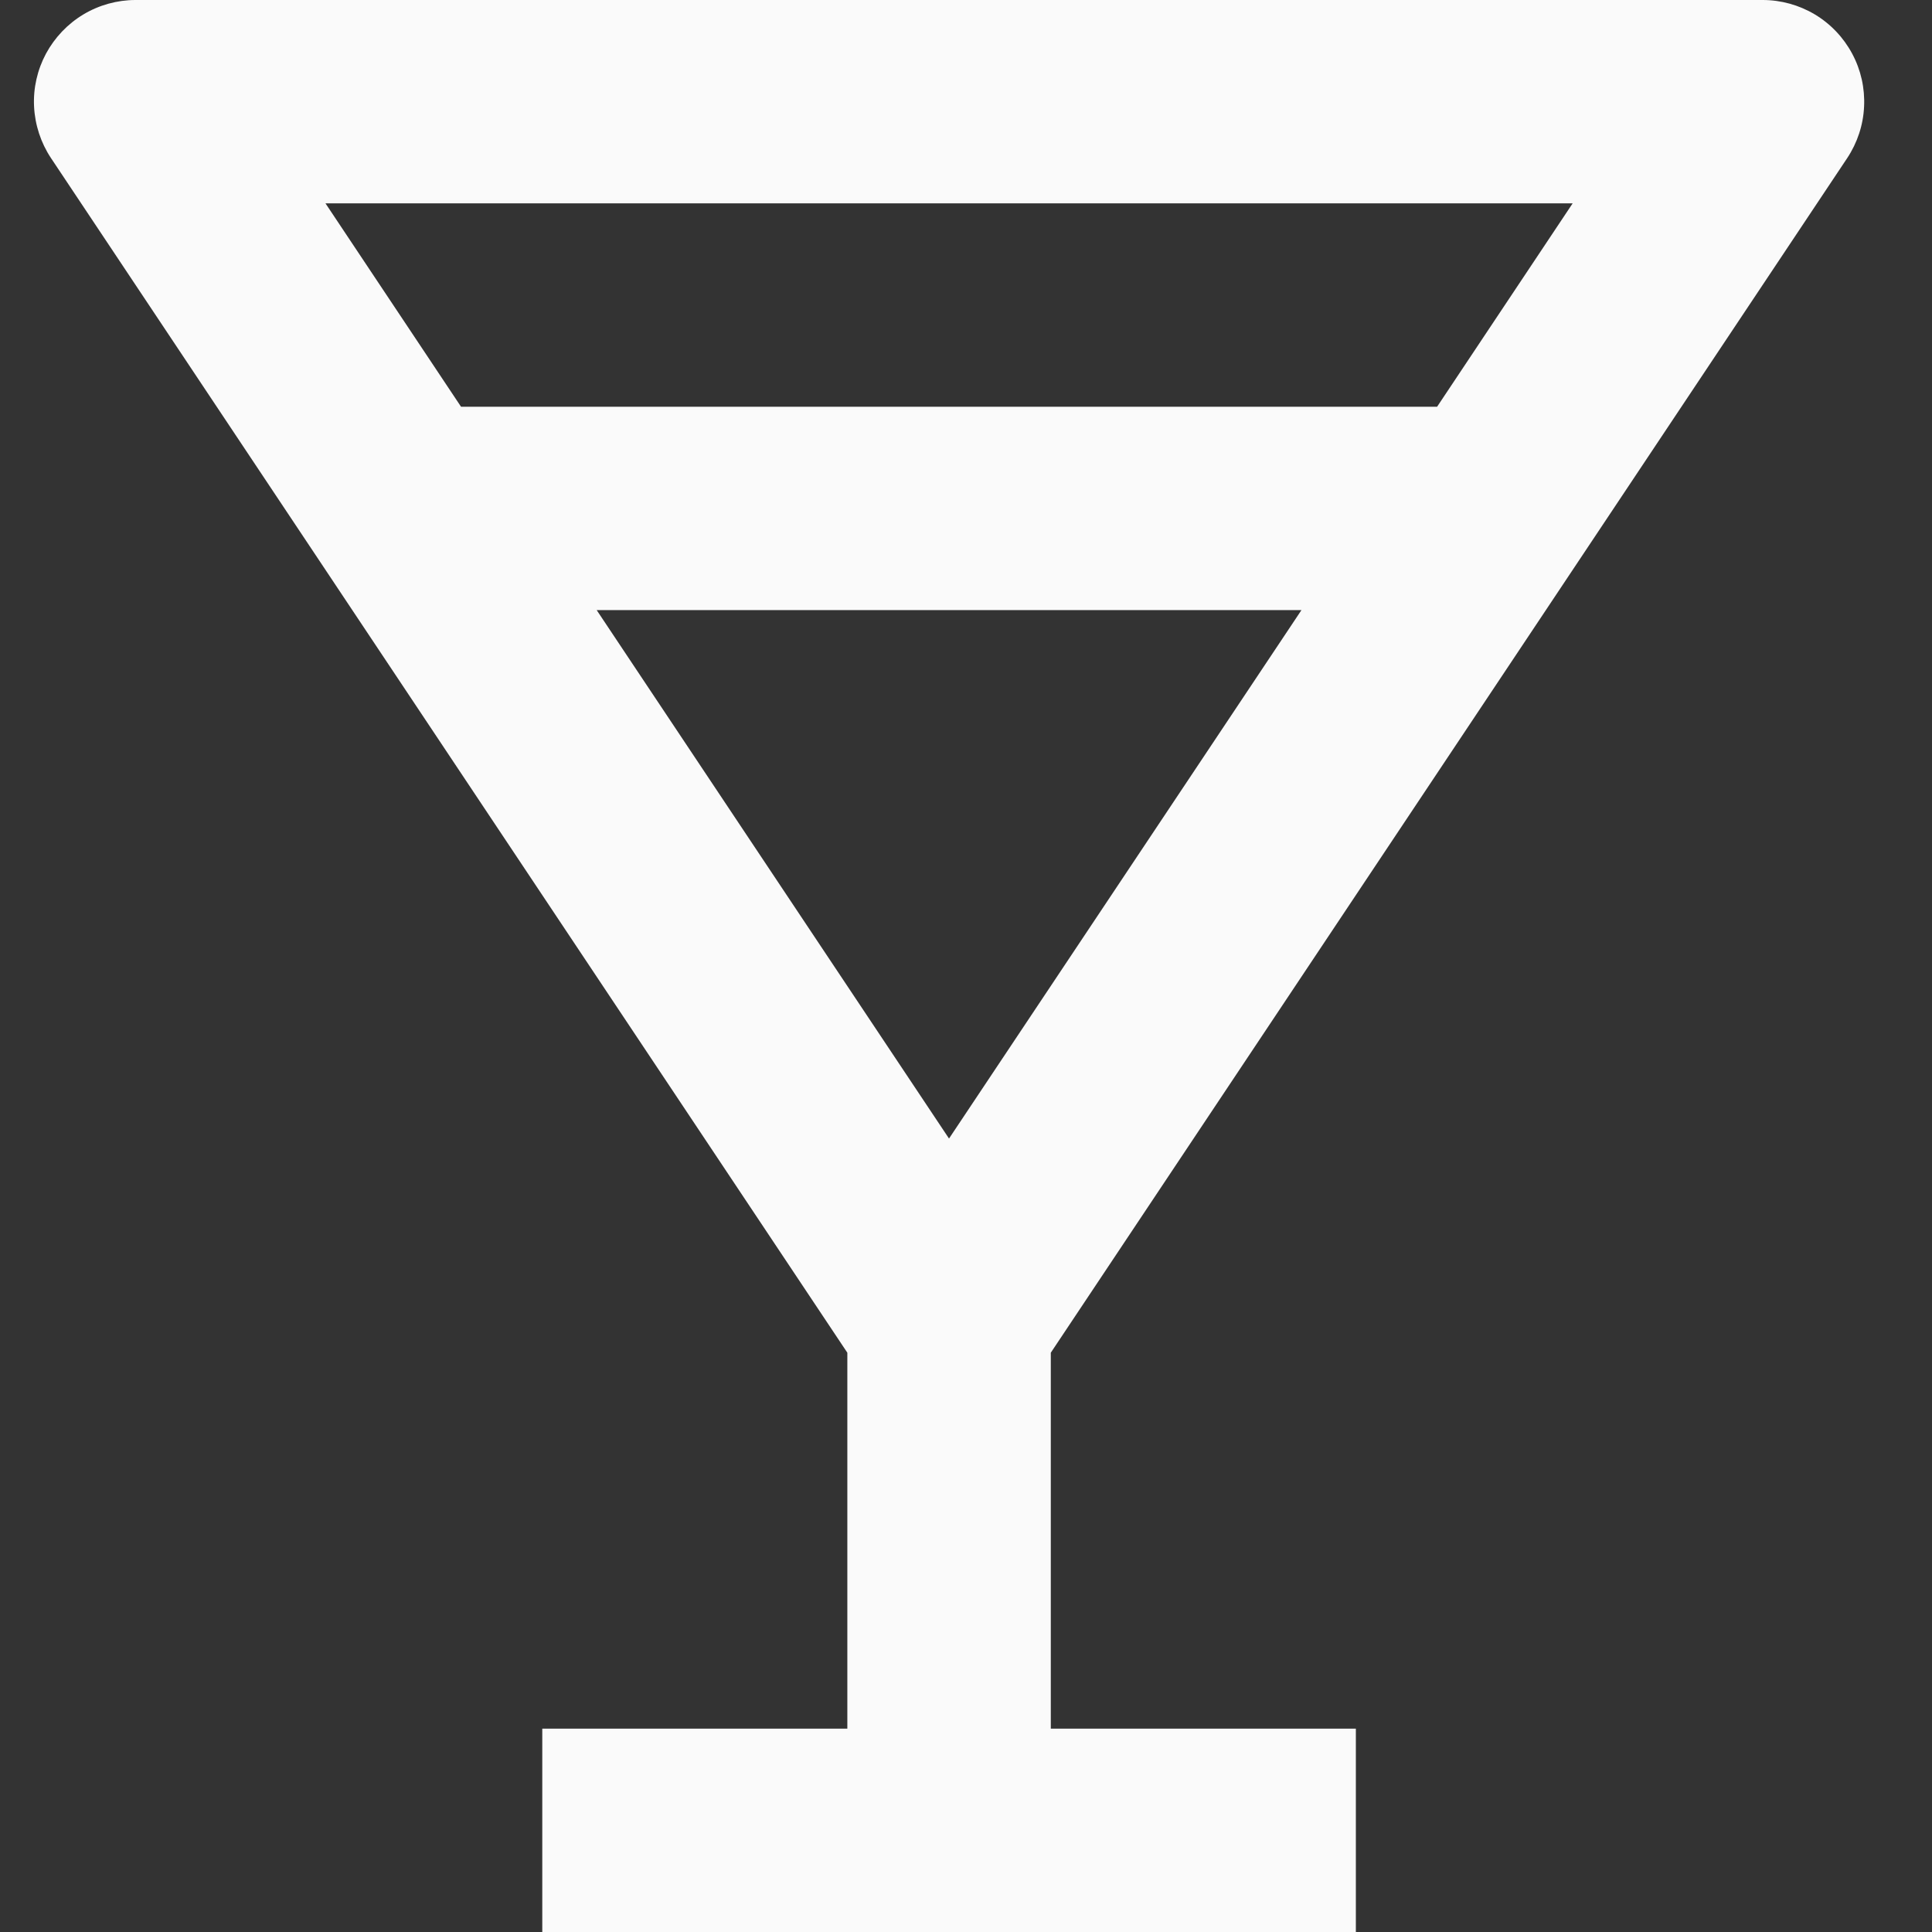 <svg width="19" height="19" viewBox="0 0 19 19" fill="none" xmlns="http://www.w3.org/2000/svg">
<rect x="0" y="0" width="19" height="19" fill="#333333" stroke="none"/>
<path d="M18.166 1.555C18.266 1.404 18.324 1.229 18.332 1.049C18.341 0.868 18.301 0.688 18.215 0.528C18.13 0.369 18.003 0.235 17.848 0.142C17.692 0.049 17.515 -2.70837e-05 17.334 1.12028e-08H1.333C1.153 9.3452e-05 0.975 0.049 0.82 0.142C0.665 0.235 0.538 0.369 0.452 0.528C0.367 0.687 0.326 0.867 0.335 1.048C0.344 1.228 0.401 1.403 0.501 1.554L8.333 13.303V17H5.333V19H13.334V17H10.334V13.303L18.166 1.555ZM9.333 11.197L5.868 6H12.799L9.333 11.197ZM15.466 2L14.133 4H4.534L3.201 2H15.466Z" fill="#FAFAFA"/>
</svg>
